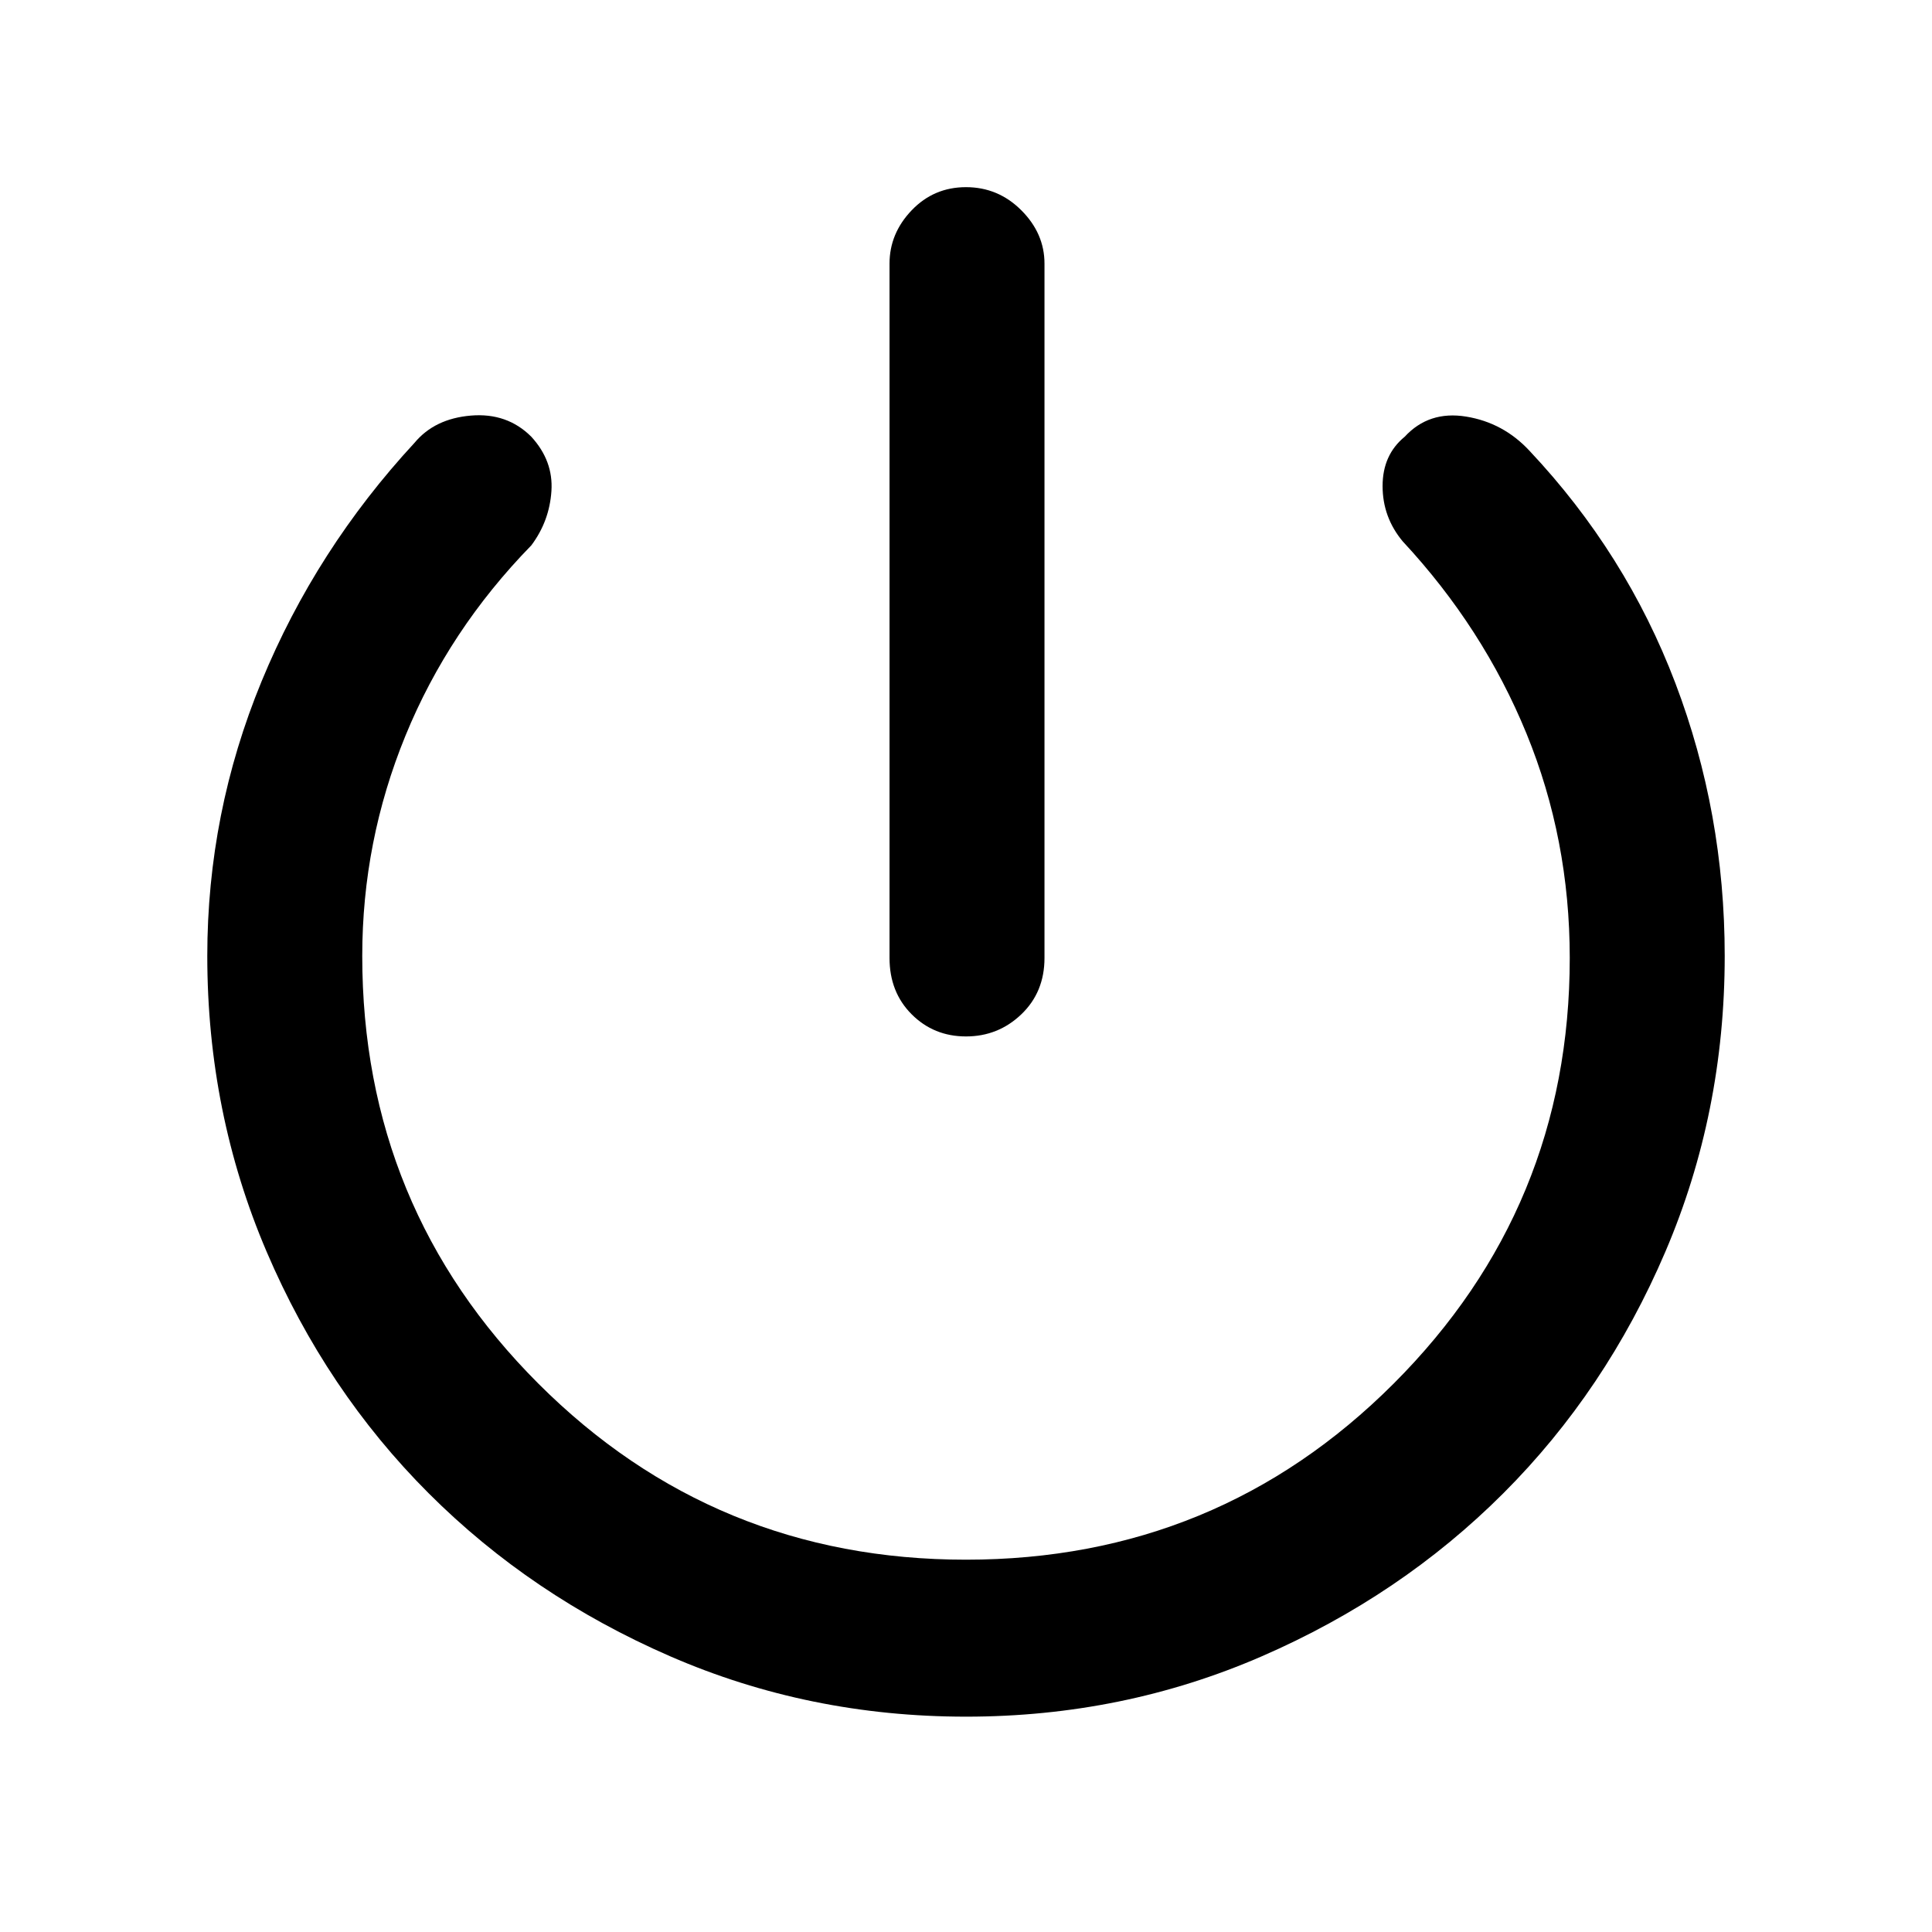 <svg xmlns="http://www.w3.org/2000/svg" height="48" width="48"><path d="M24 25.75q-.8 0-1.35-.55t-.55-1.4V6.55q0-.75.55-1.325T24 4.65q.8 0 1.375.575t.575 1.325V23.8q0 .85-.575 1.4-.575.55-1.375.55Zm0 16.9q-3.9 0-7.35-1.5-3.45-1.5-6-4.05t-4.025-6Q5.15 27.65 5.15 23.75q0-3.55 1.35-6.825Q7.85 13.65 10.3 11q.5-.6 1.4-.675.9-.075 1.5.525.55.6.5 1.35-.05.75-.5 1.35-2.05 2.1-3.125 4.725Q9 20.9 9 23.75 9 30 13.375 34.375T24 38.75q6.25 0 10.625-4.375T39 23.8q0-2.95-1.075-5.575T34.85 13.45q-.5-.6-.5-1.375t.55-1.225q.6-.65 1.525-.5.925.15 1.575.85 2.4 2.55 3.625 5.775Q42.85 20.2 42.85 23.75q0 3.9-1.475 7.35-1.475 3.45-4.025 6-2.55 2.55-6 4.05T24 42.65Z"/></svg>